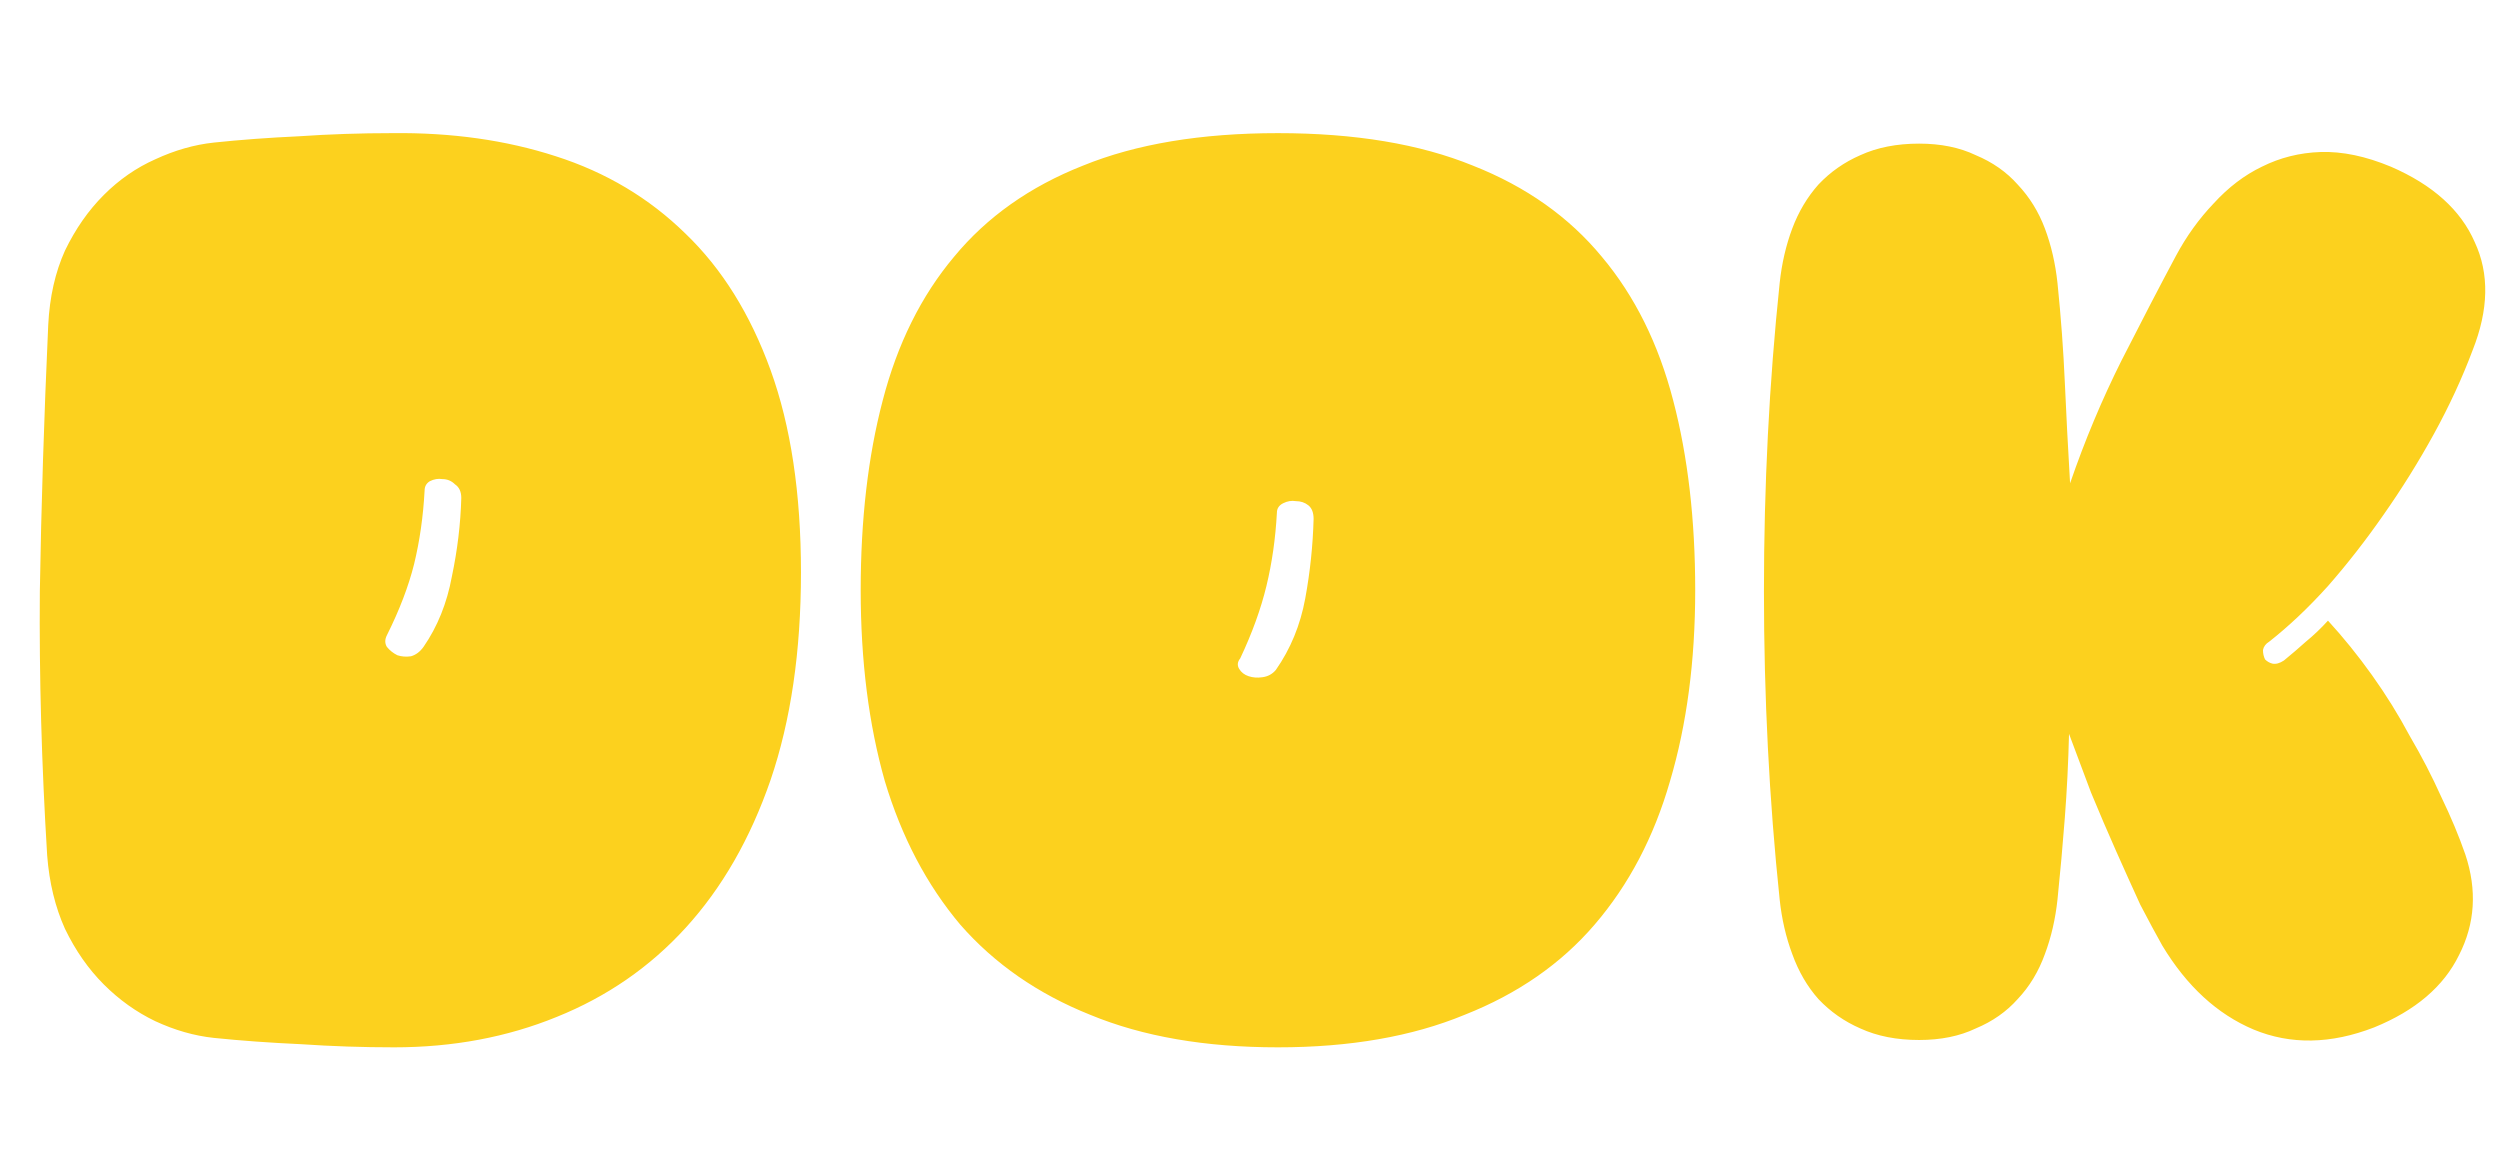 <svg width="324" height="150" viewBox="0 0 310 119" fill="none" xmlns="http://www.w3.org/2000/svg">
<g filter="url(#filter0_d_85_108)">
<path d="M22.52 112.44C20.093 112.18 17.667 111.487 15.24 110.36C12.9 109.233 10.777 107.717 8.87 105.81C6.963 103.903 5.36 101.607 4.06 98.92C2.847 96.233 2.11 93.2 1.85 89.82C1.157 78.553 0.853 67.633 0.94 57.06C1.113 46.487 1.46 35.48 1.98 24.04C2.153 20.573 2.847 17.497 4.06 14.81C5.36 12.123 6.963 9.827 8.87 7.92C10.777 6.013 12.9 4.54 15.24 3.5C17.667 2.373 20.093 1.68 22.52 1.42C25.813 1.073 29.323 0.813 33.05 0.64C36.863 0.38 40.72 0.25 44.62 0.25C51.987 0.163 58.747 1.117 64.9 3.11C71.14 5.103 76.513 8.31 81.02 12.73C85.527 17.063 89.037 22.697 91.55 29.63C94.063 36.563 95.32 44.927 95.32 54.72C95.32 64.513 94.063 73.093 91.55 80.46C89.037 87.74 85.527 93.85 81.02 98.79C76.6 103.643 71.27 107.327 65.03 109.84C58.877 112.353 52.16 113.61 44.88 113.61C40.98 113.61 37.123 113.48 33.31 113.22C29.497 113.047 25.9 112.787 22.52 112.44ZM43.97 62.52C43.71 63.04 43.71 63.517 43.97 63.95C44.317 64.383 44.75 64.73 45.27 64.99C45.79 65.163 46.353 65.207 46.96 65.12C47.567 64.947 48.087 64.557 48.52 63.95C50.253 61.437 51.423 58.533 52.03 55.24C52.723 51.947 53.113 48.697 53.2 45.49C53.2 44.71 52.94 44.147 52.42 43.8C51.987 43.367 51.467 43.15 50.86 43.15C50.34 43.063 49.82 43.15 49.3 43.41C48.867 43.67 48.65 44.06 48.65 44.58C48.477 47.787 48.043 50.82 47.35 53.68C46.657 56.453 45.53 59.4 43.97 62.52ZM154.466 113.61C145.453 113.61 137.696 112.267 131.196 109.58C124.696 106.98 119.323 103.253 115.076 98.4C110.916 93.46 107.796 87.523 105.716 80.59C103.723 73.57 102.726 65.683 102.726 56.93C102.726 48.177 103.636 40.333 105.456 33.4C107.276 26.38 110.223 20.443 114.296 15.59C118.369 10.65 123.699 6.88 130.286 4.28C136.873 1.593 144.933 0.25 154.466 0.25C163.999 0.25 172.059 1.593 178.646 4.28C185.233 6.88 190.563 10.65 194.636 15.59C198.709 20.443 201.656 26.38 203.476 33.4C205.296 40.333 206.206 48.177 206.206 56.93C206.206 65.683 205.166 73.57 203.086 80.59C201.093 87.523 197.973 93.46 193.726 98.4C189.566 103.253 184.193 106.98 177.606 109.58C171.106 112.267 163.393 113.61 154.466 113.61ZM149.786 65.38C149.439 65.813 149.396 66.247 149.656 66.68C149.916 67.113 150.306 67.417 150.826 67.59C151.346 67.763 151.909 67.807 152.516 67.72C153.209 67.633 153.773 67.33 154.206 66.81C156.026 64.21 157.239 61.263 157.846 57.97C158.453 54.677 158.799 51.383 158.886 48.09C158.886 47.31 158.669 46.747 158.236 46.4C157.803 46.053 157.283 45.88 156.676 45.88C156.156 45.793 155.636 45.88 155.116 46.14C154.596 46.4 154.336 46.79 154.336 47.31C154.163 50.517 153.729 53.55 153.036 56.41C152.343 59.27 151.259 62.26 149.786 65.38ZM252.559 74.74C252.472 78.293 252.299 81.76 252.039 85.14C251.779 88.52 251.476 91.9 251.129 95.28C250.869 97.707 250.349 99.96 249.569 102.04C248.789 104.207 247.662 106.07 246.189 107.63C244.802 109.19 243.069 110.403 240.989 111.27C238.996 112.223 236.656 112.7 233.969 112.7C231.196 112.7 228.769 112.223 226.689 111.27C224.696 110.403 222.962 109.19 221.489 107.63C220.102 106.07 219.019 104.207 218.239 102.04C217.459 99.96 216.939 97.707 216.679 95.28C215.379 82.887 214.729 70.147 214.729 57.06C214.729 43.973 215.379 31.233 216.679 18.84C216.939 16.413 217.459 14.16 218.239 12.08C219.019 10 220.102 8.18 221.489 6.62C222.962 5.06 224.696 3.847 226.689 2.98C228.769 2.027 231.196 1.55 233.969 1.55C236.656 1.55 238.996 2.027 240.989 2.98C243.069 3.847 244.802 5.06 246.189 6.62C247.662 8.18 248.789 10 249.569 12.08C250.349 14.16 250.869 16.413 251.129 18.84C251.562 23.087 251.866 27.203 252.039 31.19C252.212 35.09 252.429 39.25 252.689 43.67C254.509 38.383 256.632 33.313 259.059 28.46C261.572 23.52 263.826 19.187 265.819 15.46C267.119 13.033 268.679 10.867 270.499 8.96C272.319 6.967 274.312 5.45 276.479 4.41C278.732 3.283 281.159 2.677 283.759 2.59C286.446 2.503 289.349 3.11 292.469 4.41C297.669 6.663 301.136 9.783 302.869 13.77C304.689 17.67 304.602 22.133 302.609 27.16C301.309 30.627 299.706 34.093 297.799 37.56C295.892 41.027 293.812 44.363 291.559 47.57C289.392 50.69 287.096 53.637 284.669 56.41C282.242 59.097 279.816 61.393 277.389 63.3C276.956 63.56 276.696 63.907 276.609 64.34C276.609 64.773 276.696 65.163 276.869 65.51C277.129 65.77 277.432 65.943 277.779 66.03C278.212 66.117 278.689 65.987 279.209 65.64C280.162 64.86 281.072 64.08 281.939 63.3C282.892 62.52 283.802 61.653 284.669 60.7C286.576 62.78 288.396 65.033 290.129 67.46C291.862 69.887 293.422 72.4 294.809 75C296.282 77.513 297.582 80.027 298.709 82.54C299.922 85.053 300.919 87.437 301.699 89.69C303.172 94.11 302.912 98.27 300.919 102.17C299.012 106.07 295.502 109.06 290.389 111.14C285.016 113.22 280.032 113.307 275.439 111.4C270.932 109.493 267.162 106.027 264.129 101C263.349 99.613 262.439 97.923 261.399 95.93C260.446 93.85 259.449 91.64 258.409 89.3C257.369 86.96 256.329 84.533 255.289 82.02C254.336 79.507 253.426 77.08 252.559 74.74Z" fill="#FCD11E"/>
</g>
<defs>
<filter id="filter0_d_85_108" x="0.81" y="0.12" width="308.789" height="118.14" filterUnits="userSpaceOnUse" color-interpolation-filters="sRGB">
<feFlood flood-opacity="0" result="BackgroundImageFix"/>
<feColorMatrix in="SourceAlpha" type="matrix" values="0 0 0 0 0 0 0 0 0 0 0 0 0 0 0 0 0 0 127 0" result="hardAlpha"/>
<feOffset dx="4" dy="4"/>
<feComposite in2="hardAlpha" operator="out"/>
<feColorMatrix type="matrix" values="0 0 0 0 0.384 0 0 0 0 0.667 0 0 0 0 0.855 0 0 0 1 0"/>
<feBlend mode="normal" in2="BackgroundImageFix" result="effect1_dropShadow_85_108"/>
<feBlend mode="normal" in="SourceGraphic" in2="effect1_dropShadow_85_108" result="shape"/>
</filter>
</defs>
</svg>
